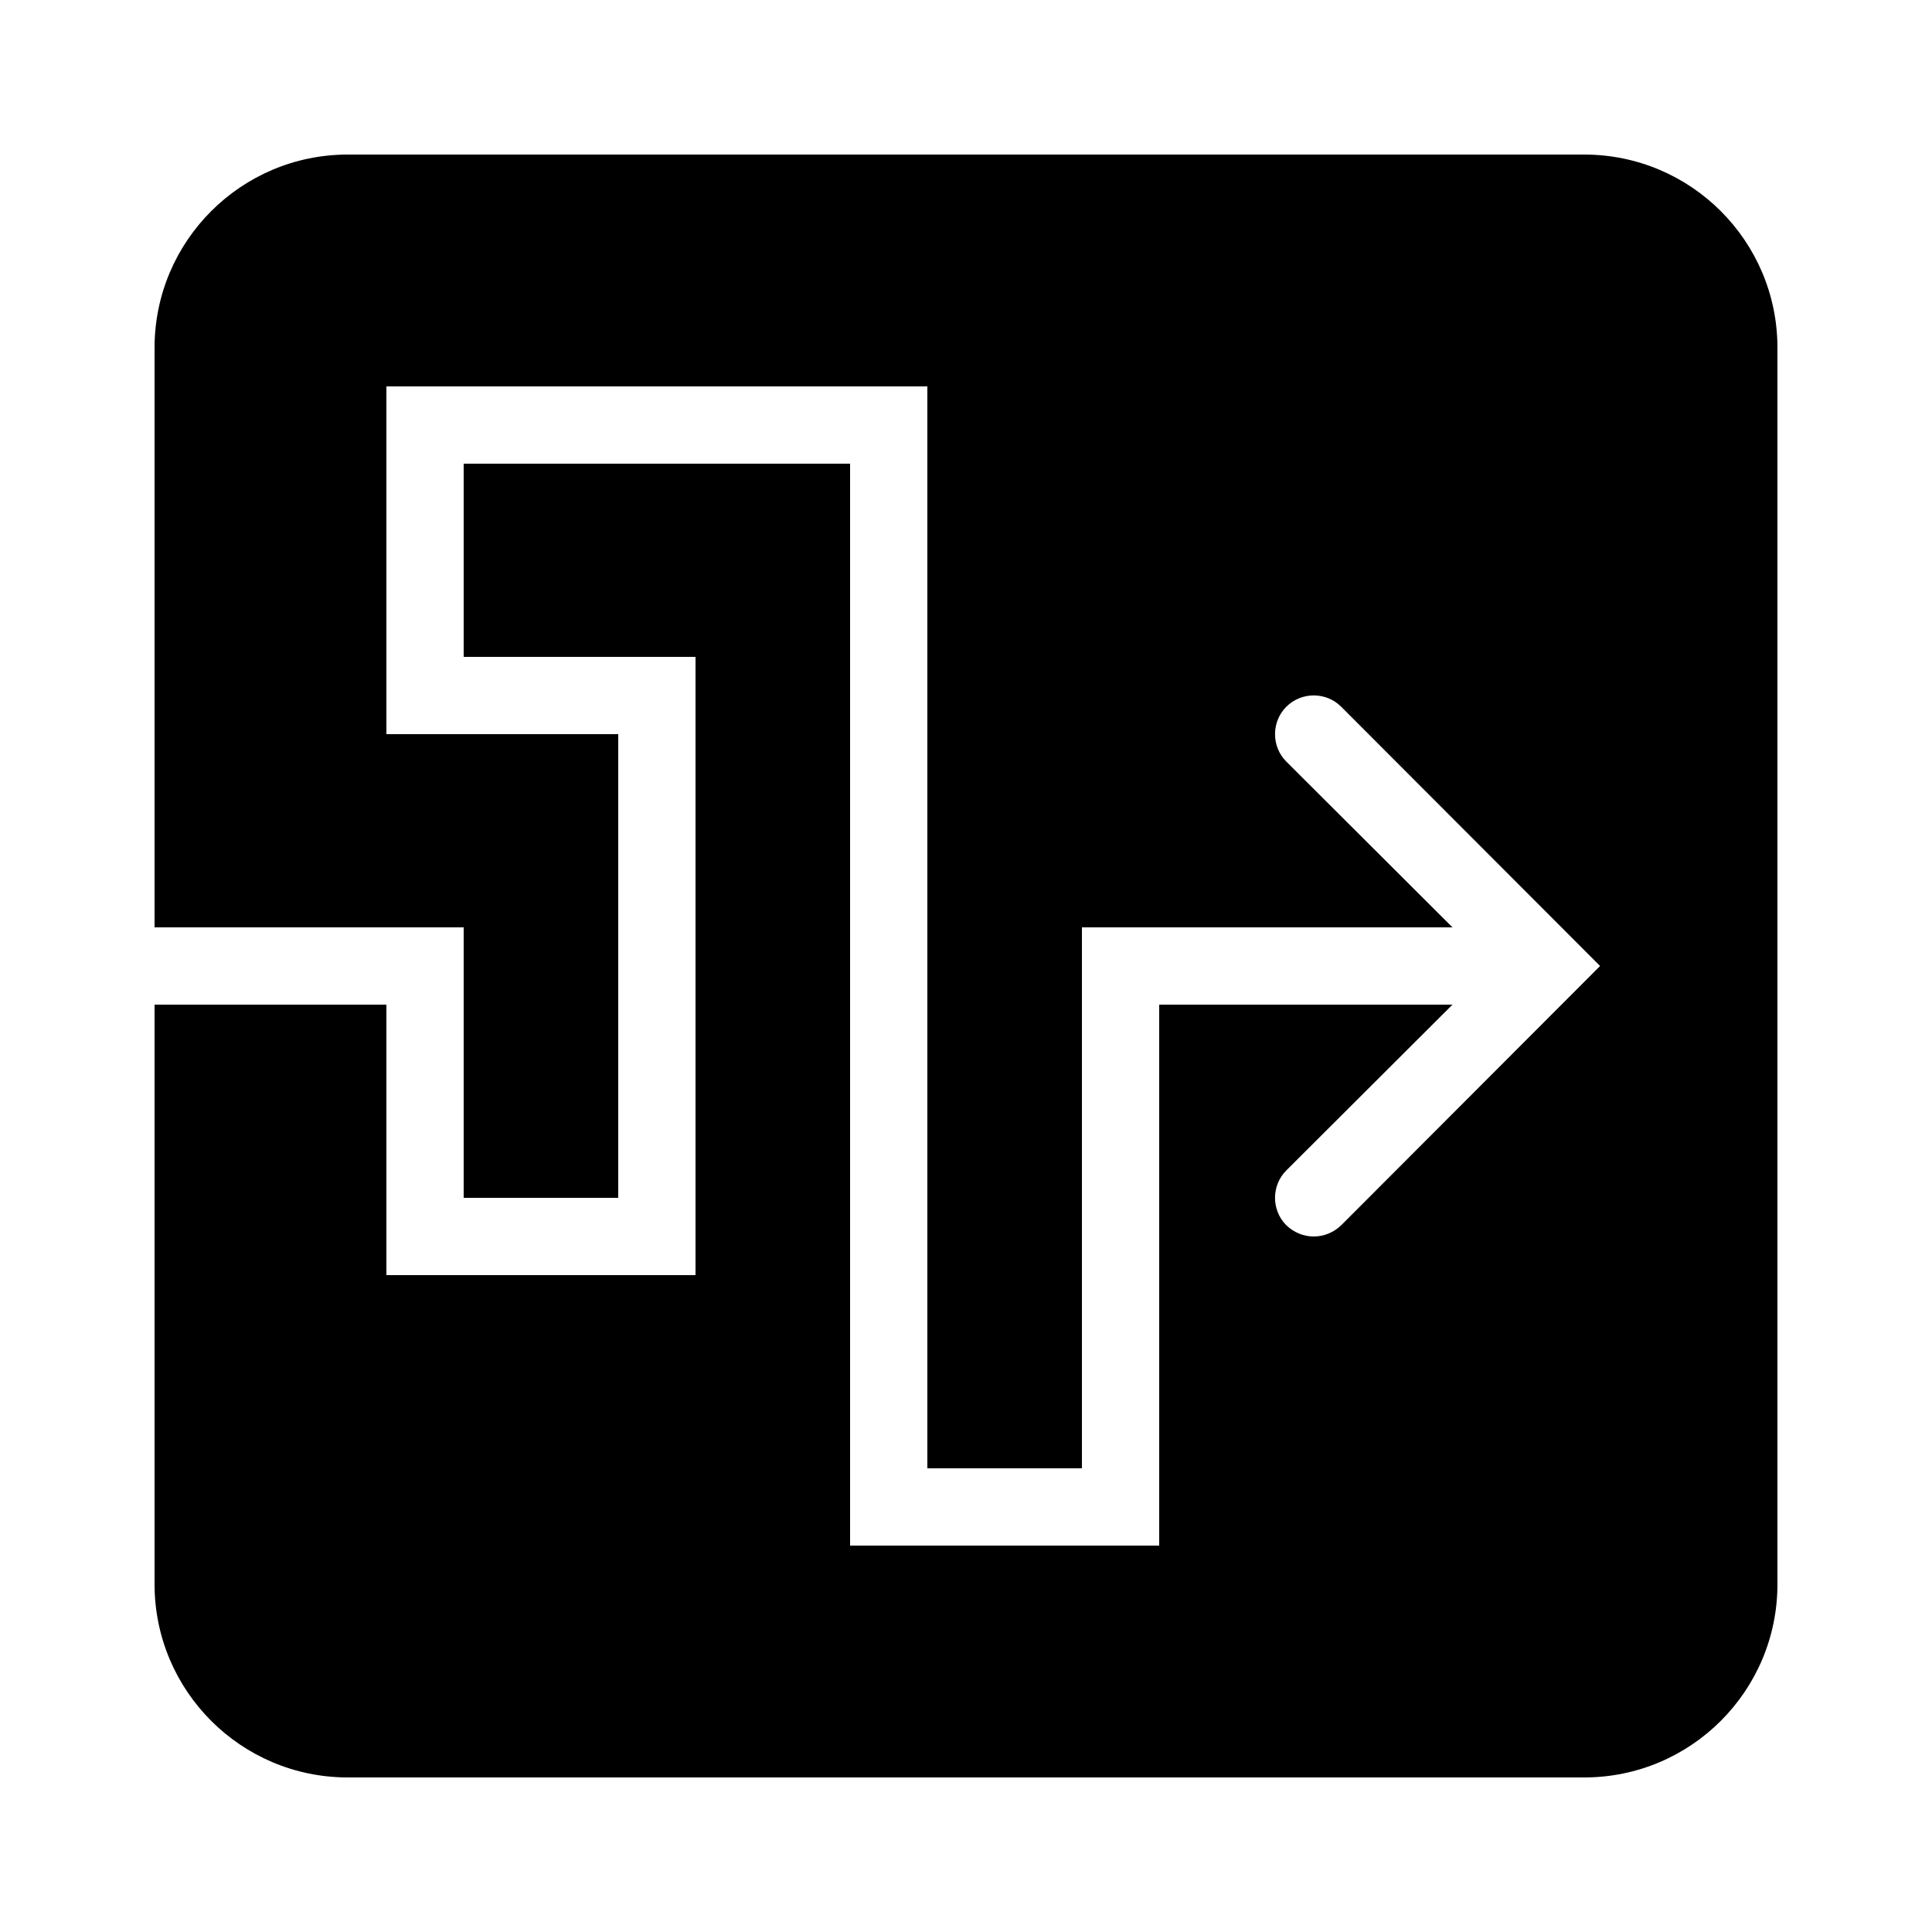 <?xml version="1.0" encoding="iso-8859-1"?><!-- Generator: Adobe Illustrator 21.1.0, SVG Export Plug-In . SVG Version: 6.00 Build 0)  --><svg xmlns="http://www.w3.org/2000/svg" xmlns:xlink="http://www.w3.org/1999/xlink" viewBox="0 0 50 50" width="500px" height="500px"><path d="M41,4H9C6.24,4,4,6.24,4,9v15h8v7h4V19h-6v-9h14v28h4V24h9.59l-4.3-4.29c-0.39-0.39-0.39-1.03,0-1.42c0.39-0.39,1.03-0.39,1.42,0l6.7,6.71l-6.7,6.71C34.51,31.9,34.26,32,34,32s-0.51-0.1-0.71-0.29c-0.39-0.39-0.39-1.03,0-1.42l4.3-4.29H30v14h-8V12H12v5h6v16h-8v-7H4v15c0,2.76,2.24,5,5,5h32c2.76,0,5-2.24,5-5V9C46,6.24,43.76,4,41,4z"/></svg>